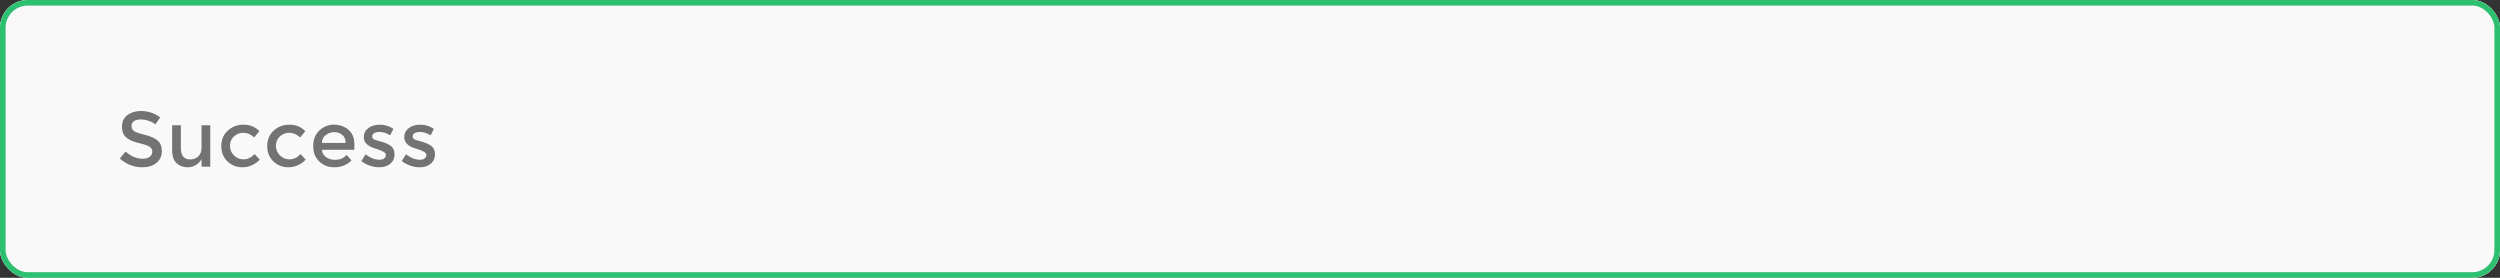 <svg width="450" height="50" viewBox="0 0 450 50" fill="none" xmlns="http://www.w3.org/2000/svg">
<rect x="0" y="0" width="450" height="50" fill="#333333" stroke="none"/>
<g clip-path="url(#clip0_688_2344)">
<rect width="450" height="50" rx="5" fill="#F9FFF9"/>
<rect x="0.5" y="0.5" width="449" height="49" rx="4.5" fill="#F9F9F9"/>
<rect x="0.5" y="0.5" width="449" height="49" rx="4.5" stroke="#E6E6E6"/>
<path d="M25.312 21.502C24.836 21.502 24.444 21.6 24.136 21.796C23.828 21.992 23.674 22.291 23.674 22.692C23.674 23.084 23.828 23.387 24.136 23.602C24.444 23.807 25.097 24.031 26.096 24.274C27.104 24.517 27.86 24.857 28.364 25.296C28.877 25.735 29.134 26.383 29.134 27.242C29.134 28.091 28.812 28.782 28.168 29.314C27.524 29.846 26.679 30.112 25.634 30.112C24.103 30.112 22.745 29.585 21.56 28.53L22.596 27.284C23.585 28.143 24.612 28.572 25.676 28.572C26.208 28.572 26.628 28.46 26.936 28.236C27.253 28.003 27.412 27.699 27.412 27.326C27.412 26.943 27.263 26.649 26.964 26.444C26.675 26.229 26.171 26.038 25.452 25.87C24.733 25.693 24.187 25.534 23.814 25.394C23.441 25.245 23.109 25.053 22.82 24.82C22.241 24.381 21.952 23.709 21.952 22.804C21.952 21.899 22.279 21.203 22.932 20.718C23.595 20.223 24.411 19.976 25.382 19.976C26.007 19.976 26.628 20.079 27.244 20.284C27.86 20.489 28.392 20.779 28.84 21.152L27.958 22.398C27.669 22.137 27.277 21.922 26.782 21.754C26.287 21.586 25.797 21.502 25.312 21.502ZM36.278 26.584V22.552H37.846V30H36.278V28.642C36.026 29.099 35.676 29.459 35.228 29.72C34.79 29.981 34.314 30.112 33.8 30.112C32.96 30.112 32.279 29.855 31.756 29.342C31.243 28.829 30.986 28.087 30.986 27.116V22.552H32.554V26.64C32.554 28.012 33.124 28.698 34.262 28.698C34.804 28.698 35.275 28.521 35.676 28.166C36.078 27.802 36.278 27.275 36.278 26.584ZM43.625 30.112C42.589 30.112 41.698 29.762 40.951 29.062C40.204 28.353 39.831 27.429 39.831 26.29C39.831 25.151 40.218 24.227 40.993 23.518C41.777 22.799 42.729 22.44 43.849 22.44C44.969 22.44 45.916 22.827 46.691 23.602L45.767 24.736C45.123 24.176 44.474 23.896 43.821 23.896C43.168 23.896 42.598 24.115 42.113 24.554C41.637 24.983 41.399 25.543 41.399 26.234C41.399 26.915 41.637 27.494 42.113 27.97C42.589 28.446 43.172 28.684 43.863 28.684C44.563 28.684 45.221 28.367 45.837 27.732L46.761 28.74C45.856 29.655 44.81 30.112 43.625 30.112ZM51.892 30.112C50.855 30.112 49.964 29.762 49.218 29.062C48.471 28.353 48.097 27.429 48.097 26.29C48.097 25.151 48.485 24.227 49.26 23.518C50.044 22.799 50.995 22.44 52.115 22.44C53.236 22.44 54.183 22.827 54.958 23.602L54.033 24.736C53.389 24.176 52.741 23.896 52.087 23.896C51.434 23.896 50.865 24.115 50.38 24.554C49.904 24.983 49.666 25.543 49.666 26.234C49.666 26.915 49.904 27.494 50.38 27.97C50.855 28.446 51.439 28.684 52.13 28.684C52.83 28.684 53.487 28.367 54.103 27.732L55.028 28.74C54.122 29.655 53.077 30.112 51.892 30.112ZM63.784 26.962H57.946C57.983 27.503 58.231 27.942 58.688 28.278C59.145 28.605 59.668 28.768 60.256 28.768C61.189 28.768 61.899 28.474 62.384 27.886L63.28 28.866C62.477 29.697 61.432 30.112 60.144 30.112C59.099 30.112 58.207 29.767 57.47 29.076C56.742 28.376 56.378 27.443 56.378 26.276C56.378 25.1 56.751 24.167 57.498 23.476C58.245 22.785 59.122 22.44 60.13 22.44C61.147 22.44 62.011 22.748 62.72 23.364C63.429 23.971 63.784 24.811 63.784 25.884V26.962ZM57.946 25.73H62.216C62.216 25.105 62.02 24.624 61.628 24.288C61.236 23.952 60.751 23.784 60.172 23.784C59.603 23.784 59.089 23.961 58.632 24.316C58.175 24.661 57.946 25.133 57.946 25.73ZM71.014 27.774C71.014 28.483 70.758 29.053 70.244 29.482C69.731 29.902 69.073 30.112 68.27 30.112C67.729 30.112 67.164 30.014 66.576 29.818C65.998 29.622 65.484 29.347 65.036 28.992L65.792 27.774C66.66 28.427 67.5 28.754 68.312 28.754C68.667 28.754 68.947 28.675 69.152 28.516C69.358 28.348 69.46 28.138 69.46 27.886C69.46 27.513 68.966 27.177 67.976 26.878C67.902 26.85 67.846 26.831 67.808 26.822C66.259 26.402 65.484 25.702 65.484 24.722C65.484 24.031 65.75 23.481 66.282 23.07C66.824 22.65 67.524 22.44 68.382 22.44C69.241 22.44 70.053 22.692 70.818 23.196L70.23 24.358C69.624 23.957 68.966 23.756 68.256 23.756C67.883 23.756 67.58 23.826 67.346 23.966C67.113 24.097 66.996 24.297 66.996 24.568C66.996 24.811 67.118 24.988 67.36 25.1C67.528 25.184 67.762 25.263 68.06 25.338C68.368 25.413 68.639 25.487 68.872 25.562C69.106 25.637 69.33 25.721 69.544 25.814C69.768 25.907 70.006 26.038 70.258 26.206C70.762 26.542 71.014 27.065 71.014 27.774ZM78.296 27.774C78.296 28.483 78.04 29.053 77.526 29.482C77.013 29.902 76.355 30.112 75.552 30.112C75.011 30.112 74.446 30.014 73.858 29.818C73.28 29.622 72.766 29.347 72.318 28.992L73.074 27.774C73.942 28.427 74.782 28.754 75.594 28.754C75.949 28.754 76.229 28.675 76.434 28.516C76.64 28.348 76.742 28.138 76.742 27.886C76.742 27.513 76.248 27.177 75.258 26.878C75.184 26.85 75.128 26.831 75.09 26.822C73.541 26.402 72.766 25.702 72.766 24.722C72.766 24.031 73.032 23.481 73.564 23.07C74.106 22.65 74.806 22.44 75.664 22.44C76.523 22.44 77.335 22.692 78.1 23.196L77.512 24.358C76.906 23.957 76.248 23.756 75.538 23.756C75.165 23.756 74.862 23.826 74.628 23.966C74.395 24.097 74.278 24.297 74.278 24.568C74.278 24.811 74.4 24.988 74.642 25.1C74.81 25.184 75.044 25.263 75.342 25.338C75.65 25.413 75.921 25.487 76.154 25.562C76.388 25.637 76.612 25.721 76.826 25.814C77.05 25.907 77.288 26.038 77.54 26.206C78.044 26.542 78.296 27.065 78.296 27.774Z" fill="#737373"/>
</g>
<rect x="0.5" y="0.5" width="449" height="49" rx="4.5" stroke="#2DC071"/>
<defs>
<clipPath id="clip0_688_2344">
<rect width="450" height="50" rx="5" fill="white"/>
</clipPath>
</defs>
</svg>
